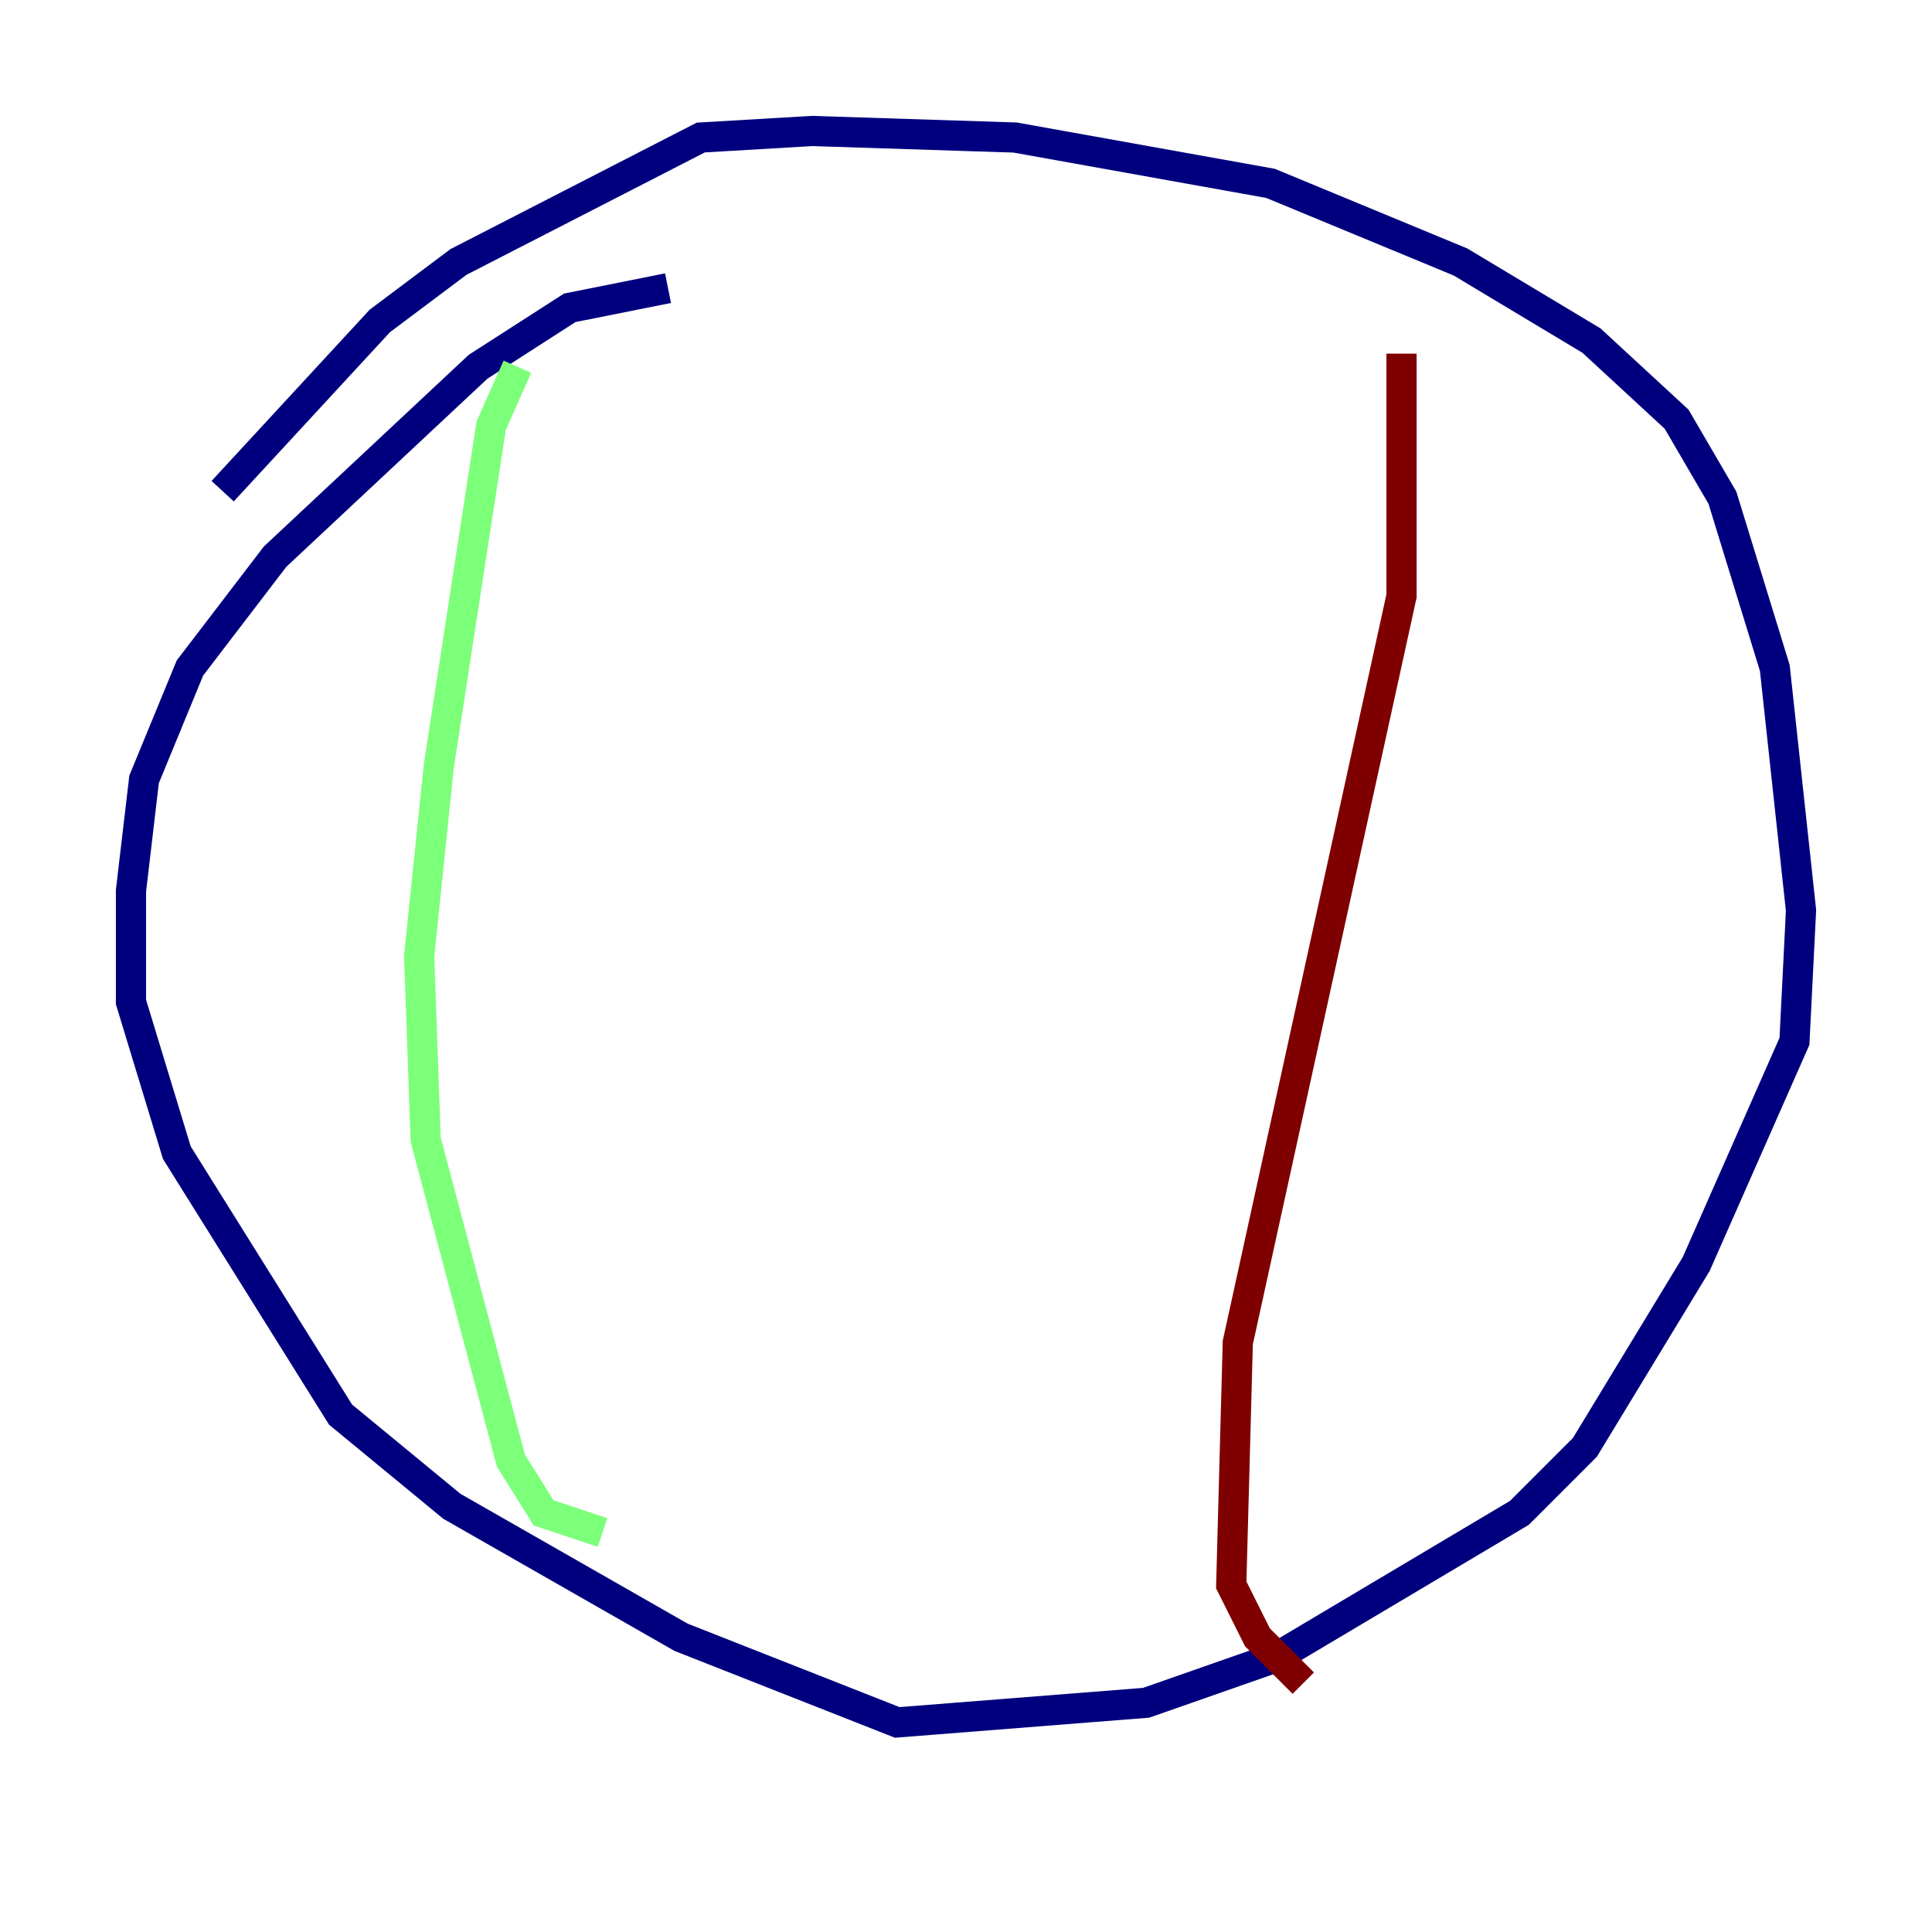 <?xml version="1.0" encoding="utf-8" ?>
<svg baseProfile="tiny" height="128" version="1.2" viewBox="0,0,128,128" width="128" xmlns="http://www.w3.org/2000/svg" xmlns:ev="http://www.w3.org/2001/xml-events" xmlns:xlink="http://www.w3.org/1999/xlink"><defs /><polyline fill="none" points="44.258,19.091 37.749,20.393 31.675,24.298 18.224,36.881 12.583,44.258 9.546,51.634 8.678,59.01 8.678,66.386 11.715,76.366 22.563,93.722 29.939,99.797 45.125,108.475 59.444,114.115 75.932,112.814 84.61,109.776 100.664,100.231 105.003,95.891 112.38,83.742 118.888,68.99 119.322,60.312 117.586,44.258 114.115,32.976 111.078,27.77 105.437,22.563 96.759,17.356 84.176,12.149 67.254,9.112 53.803,8.678 46.427,9.112 30.373,17.356 25.166,21.261 14.752,32.542" stroke="#00007f" stroke-width="2" /><polyline fill="none" points="34.278,24.298 32.542,28.203 29.071,50.766 27.77,63.349 28.203,75.498 33.844,96.759 36.014,100.231 39.919,101.532" stroke="#7cff79" stroke-width="2" /><polyline fill="none" points="92.854,23.43 92.854,39.485 82.007,88.949 81.573,105.003 83.308,108.475 86.346,111.512" stroke="#7f0000" stroke-width="2" /></svg>
